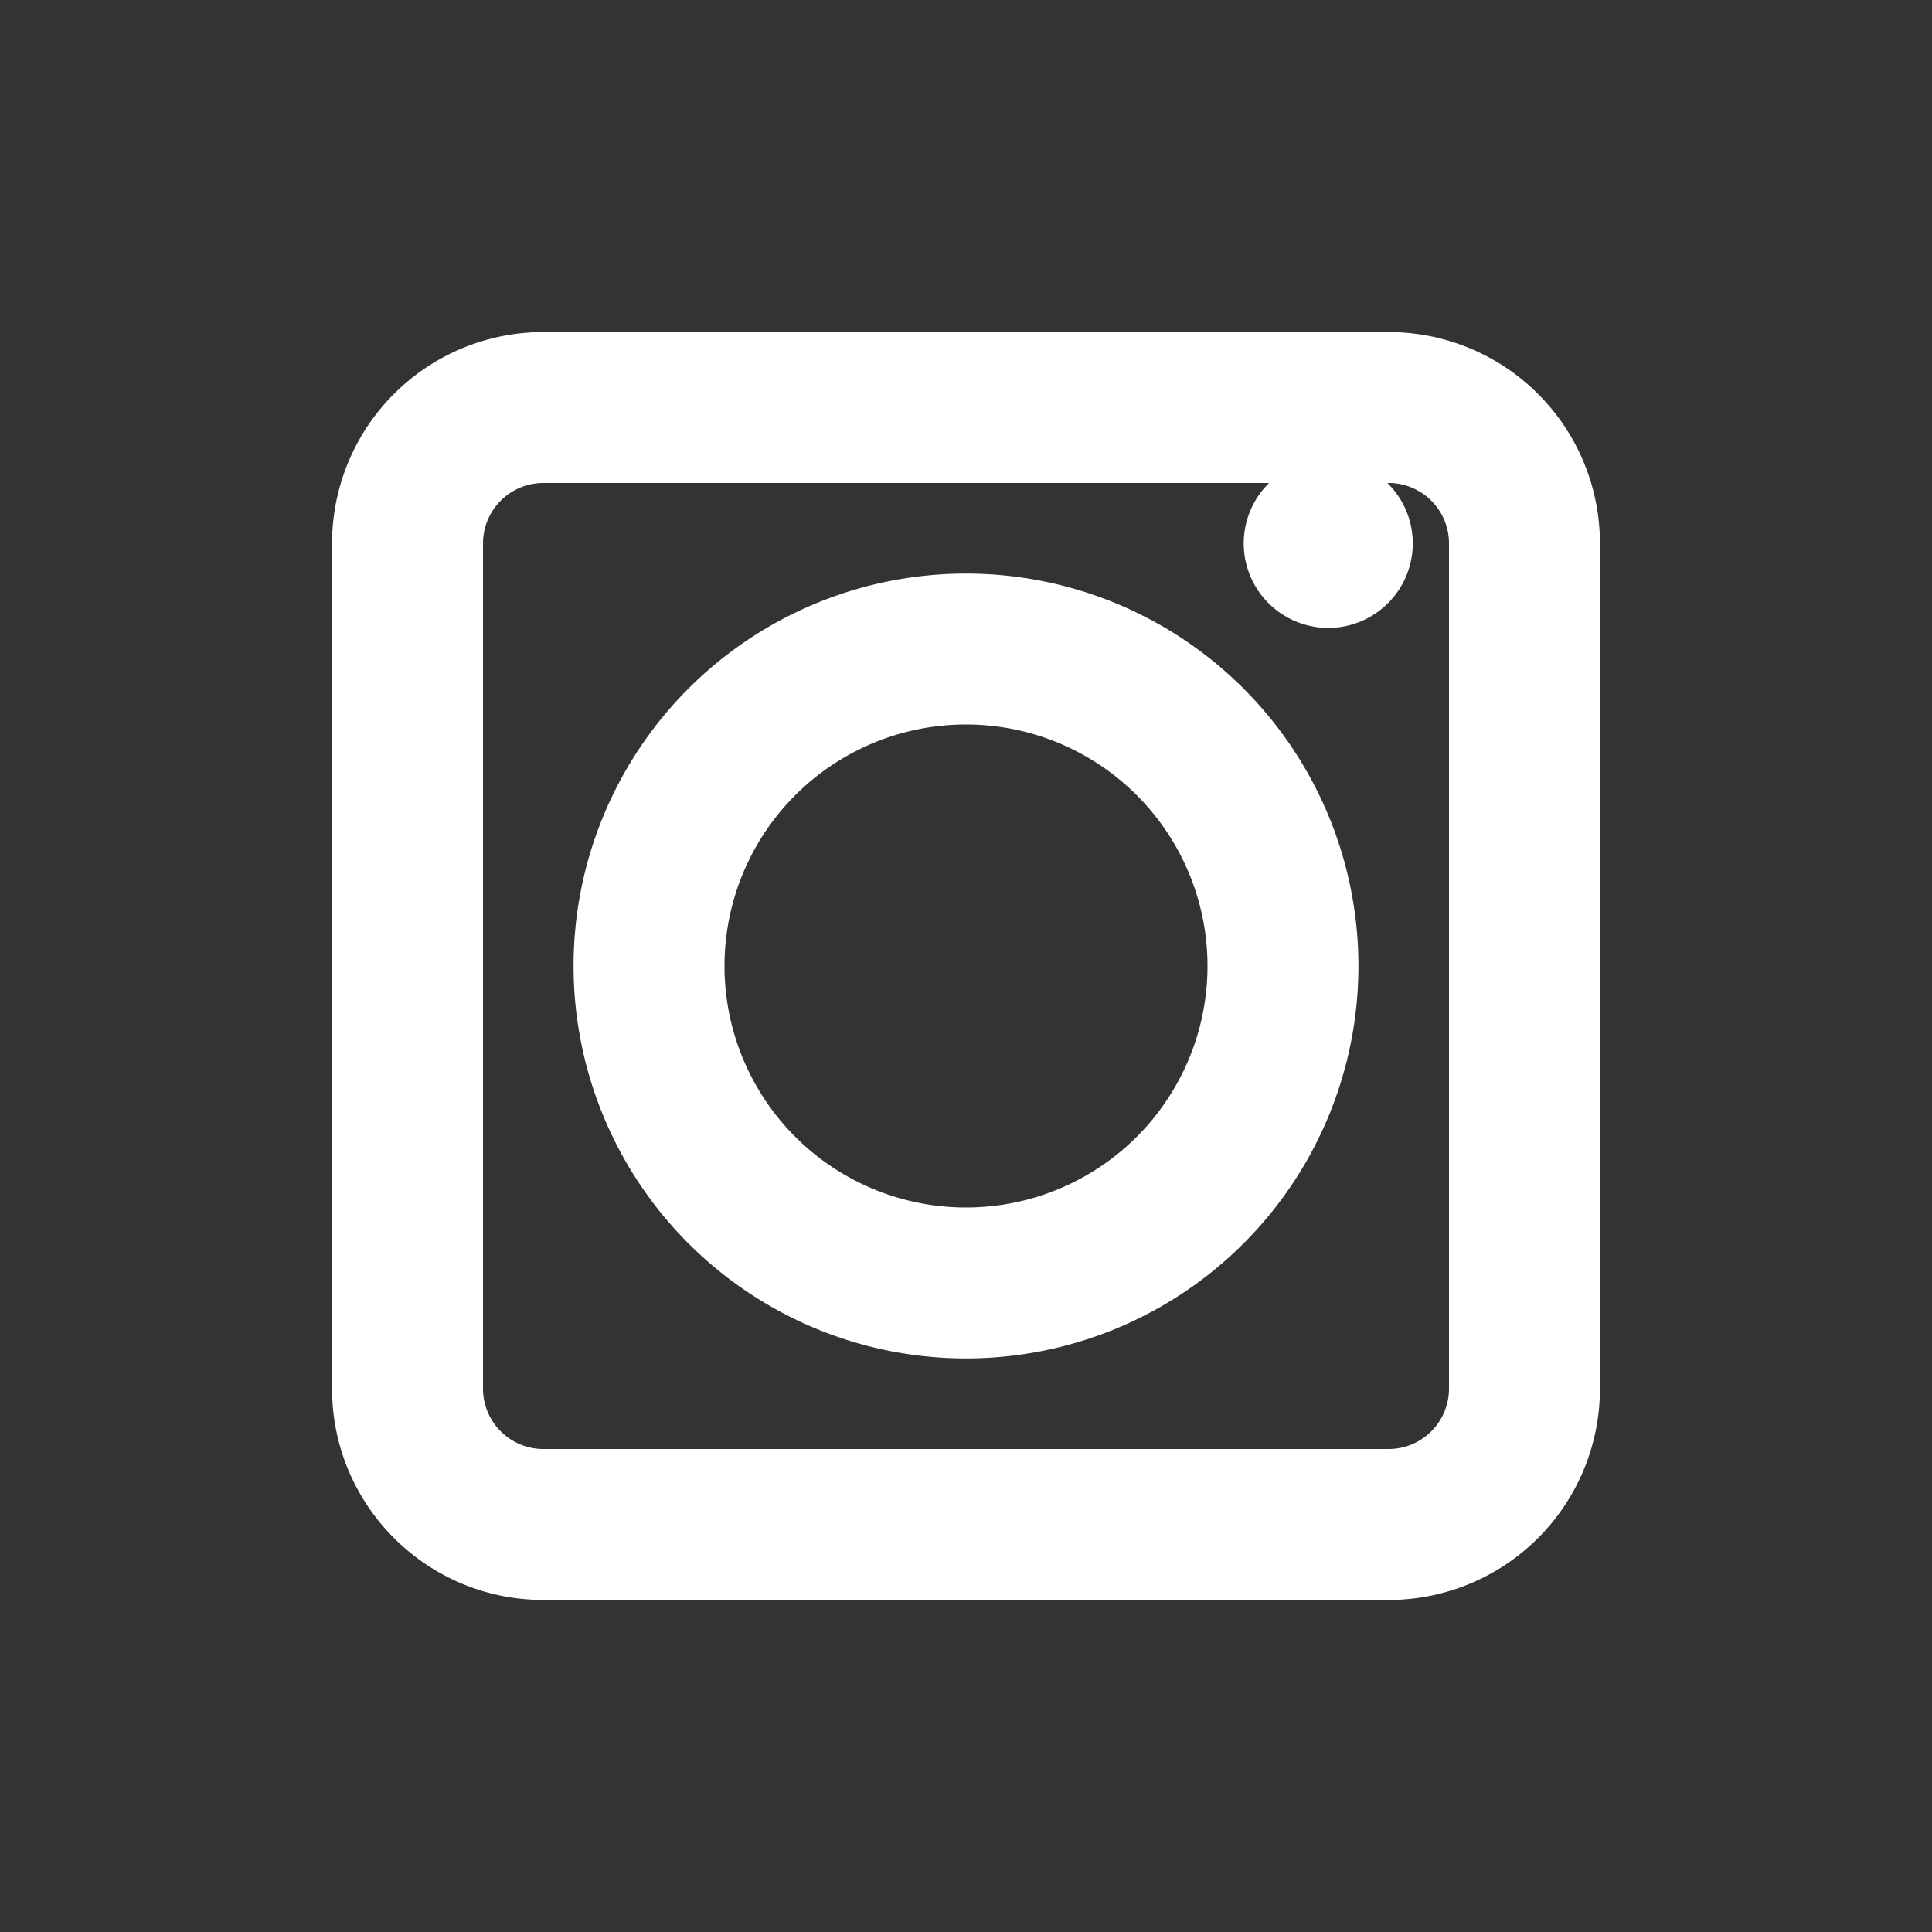 <?xml version="1.0" encoding="UTF-8"?>
<svg width="16" height="16" viewBox="0 0 16 16" fill="none" xmlns="http://www.w3.org/2000/svg">
  <rect x="0" y="0" width="16" height="16" fill="#333333" stroke="none"/>
  <path d="M8 4.75a3.25 3.25 0 100 6.5 3.25 3.25 0 000-6.5zM8 10a2 2 0 110-4 2 2 0 010 4z" fill="#fff"/>
  <path d="M11.5 2.75h-7a1.75 1.75 0 00-1.75 1.75v7c0 .966.784 1.75 1.75 1.75h7a1.75 1.75 0 001.75-1.75v-7a1.75 1.75 0 00-1.75-1.75zm.5 8.75a.5.5 0 01-.5.5h-7a.5.5 0 01-.5-.5v-7a.5.5 0 01.5-.5h7a.5.5 0 01.5.5v7z" fill="#fff"/>
  <path d="M11.7 4.5a.7.7 0 11-1.4 0 .7.7 0 011.4 0z" fill="#fff"/>
</svg>
